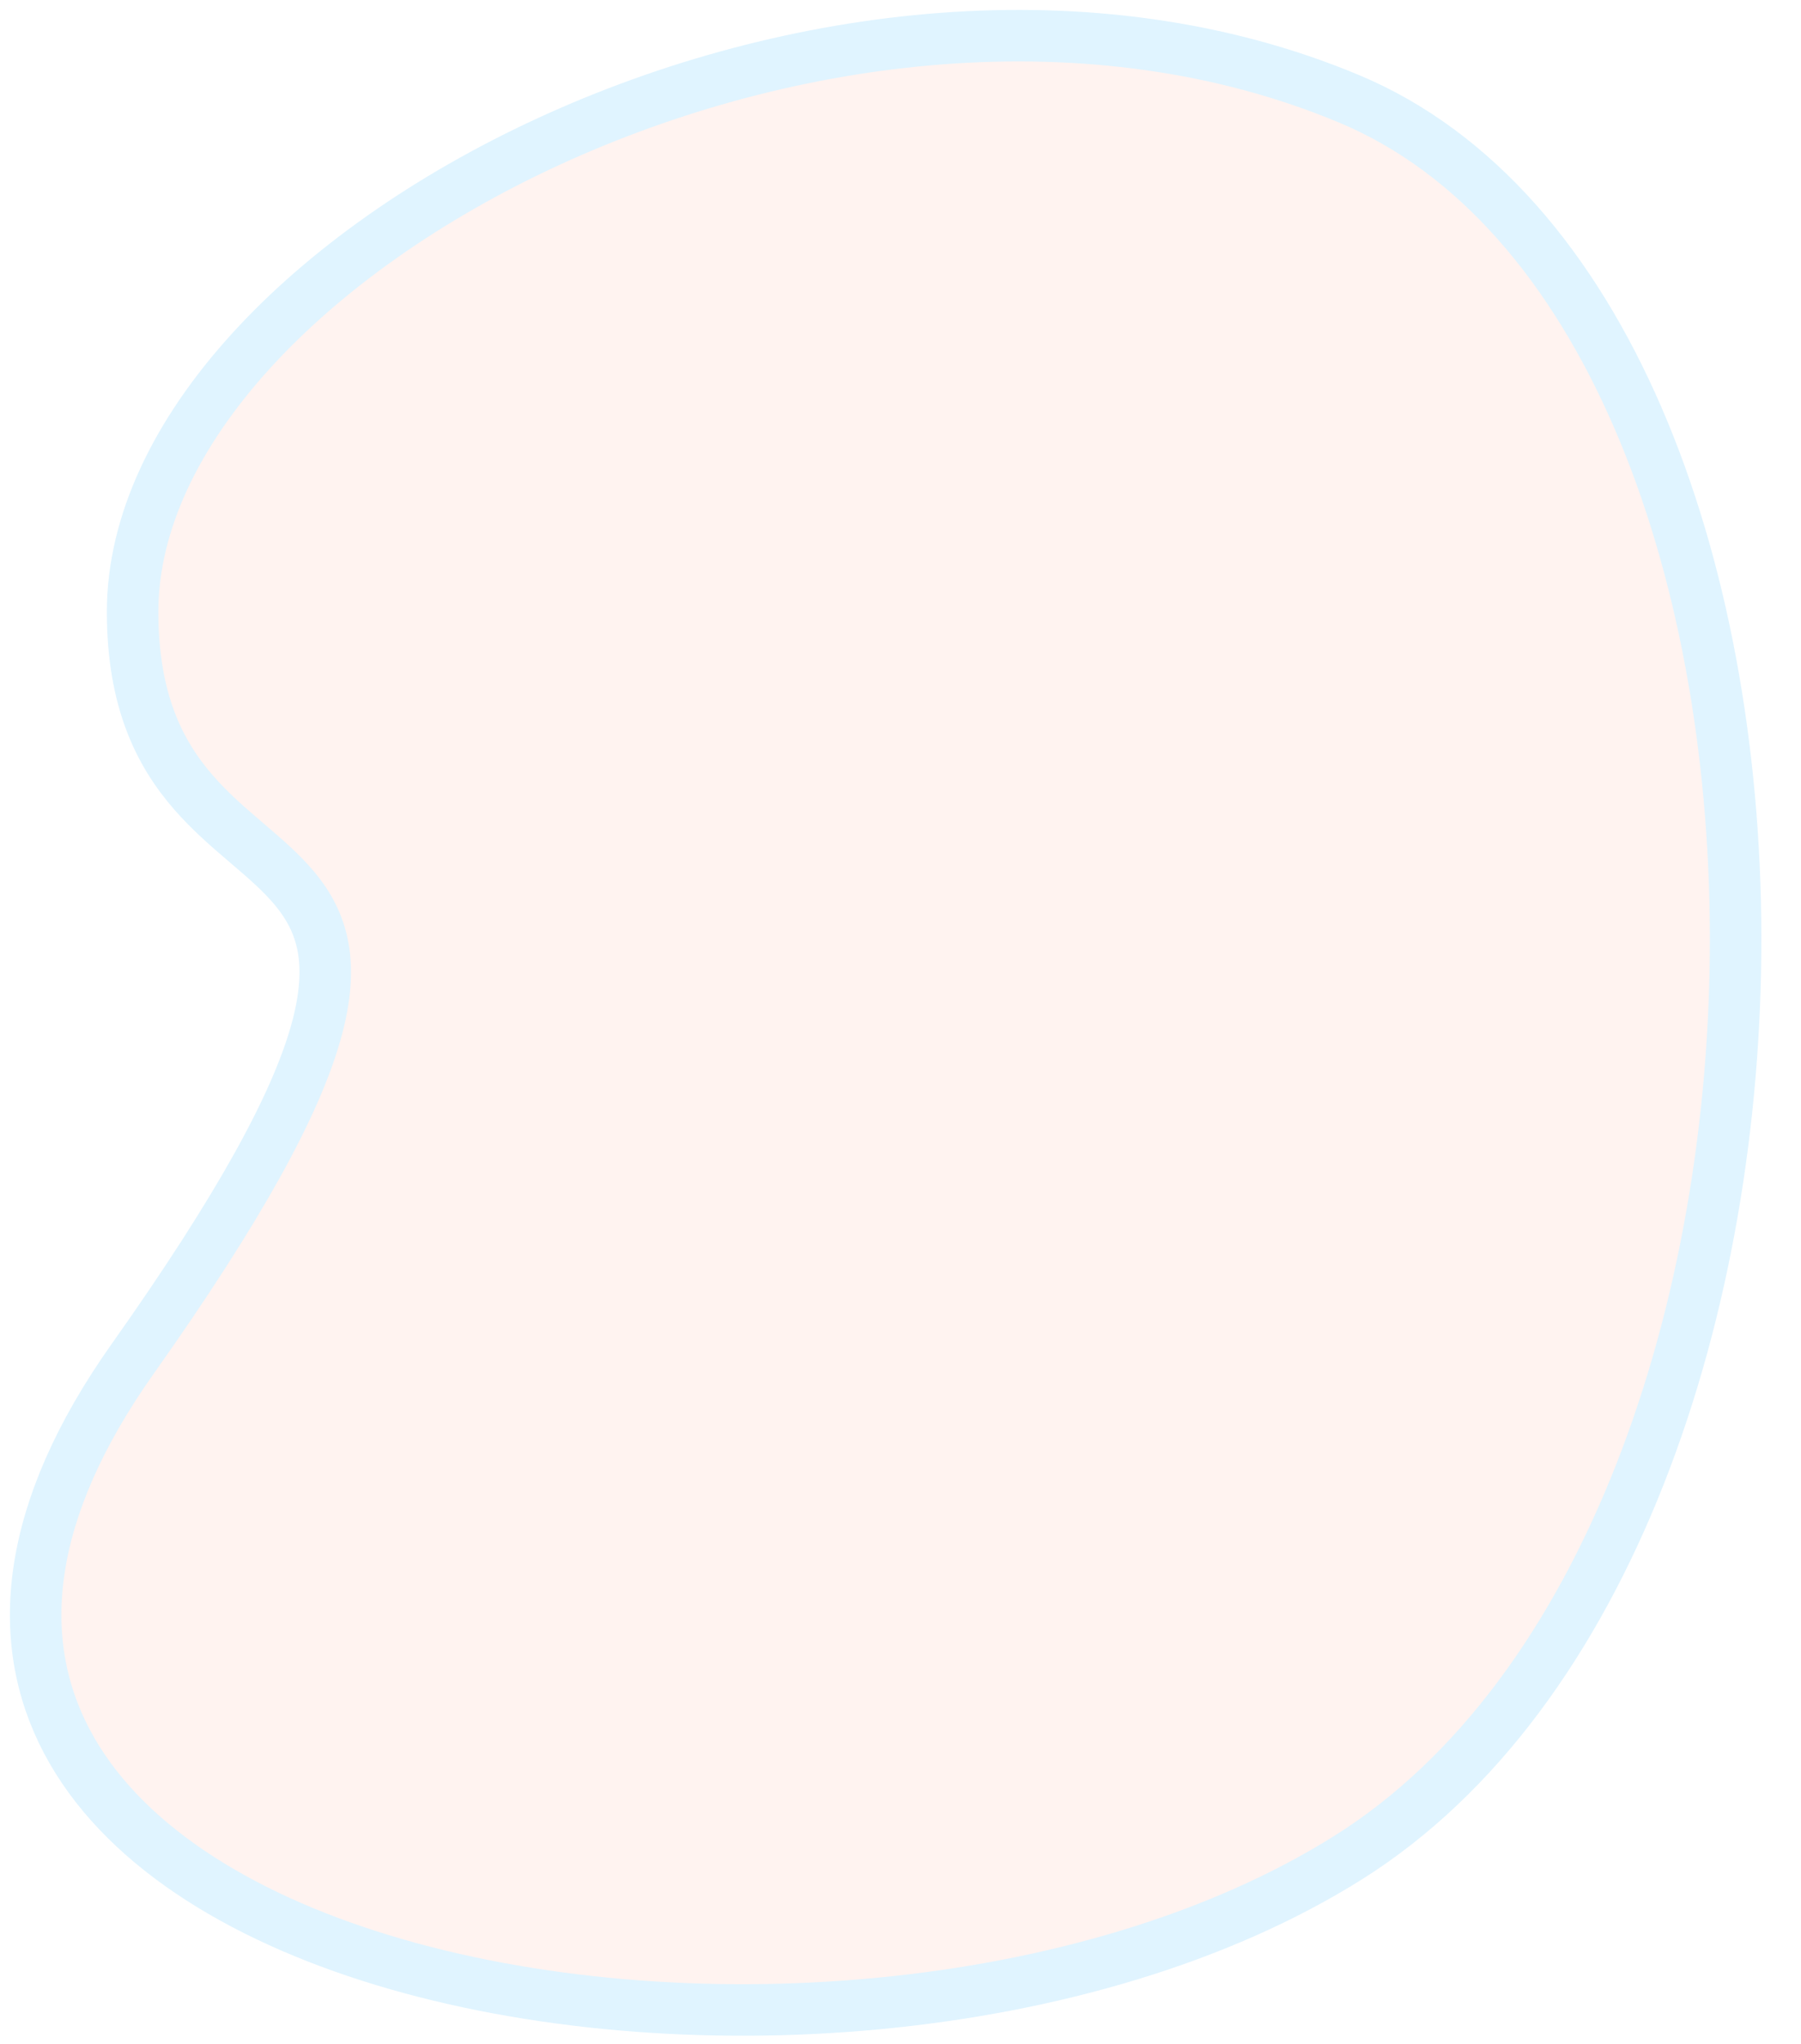 <svg width="909" height="1031" viewBox="0 0 909 1031" fill="none" xmlns="http://www.w3.org/2000/svg">
<g filter="url(#filter0_d_230_319)">
<path d="M86.935 307.647C86.935 128.185 442.035 -59.174 700.691 48.766C959.347 156.706 962.853 771 700.691 935.981C438.529 1100.96 -131.826 993.462 86.935 684.56C305.695 375.658 86.935 487.108 86.935 307.647Z" fill="#FFF3F0"/>
<path d="M86.935 307.647C86.935 128.185 442.035 -59.174 700.691 48.766C959.347 156.706 962.853 771 700.691 935.981C438.529 1100.96 -131.826 993.462 86.935 684.56C305.695 375.658 86.935 487.108 86.935 307.647Z" stroke="#E0F4FF" stroke-width="26"/>
</g>
<defs>
<filter id="filter0_d_230_319" x="0.985" y="0.997" width="908.015" height="1030" filterUnits="userSpaceOnUse" color-interpolation-filters="sRGB">
<feFlood flood-opacity="0" result="BackgroundImageFix"/>
<feColorMatrix in="SourceAlpha" type="matrix" values="0 0 0 0 0 0 0 0 0 0 0 0 0 0 0 0 0 0 127 0" result="hardAlpha"/>
<feOffset dx="-20" dy="1"/>
<feGaussianBlur stdDeviation="2"/>
<feComposite in2="hardAlpha" operator="out"/>
<feColorMatrix type="matrix" values="0 0 0 0 0.983 0 0 0 0 0.875 0 0 0 0 0.848 0 0 0 1 0"/>
<feBlend mode="normal" in2="BackgroundImageFix" result="effect1_dropShadow_230_319"/>
<feBlend mode="normal" in="SourceGraphic" in2="effect1_dropShadow_230_319" result="shape"/>
</filter>
</defs>
</svg>
